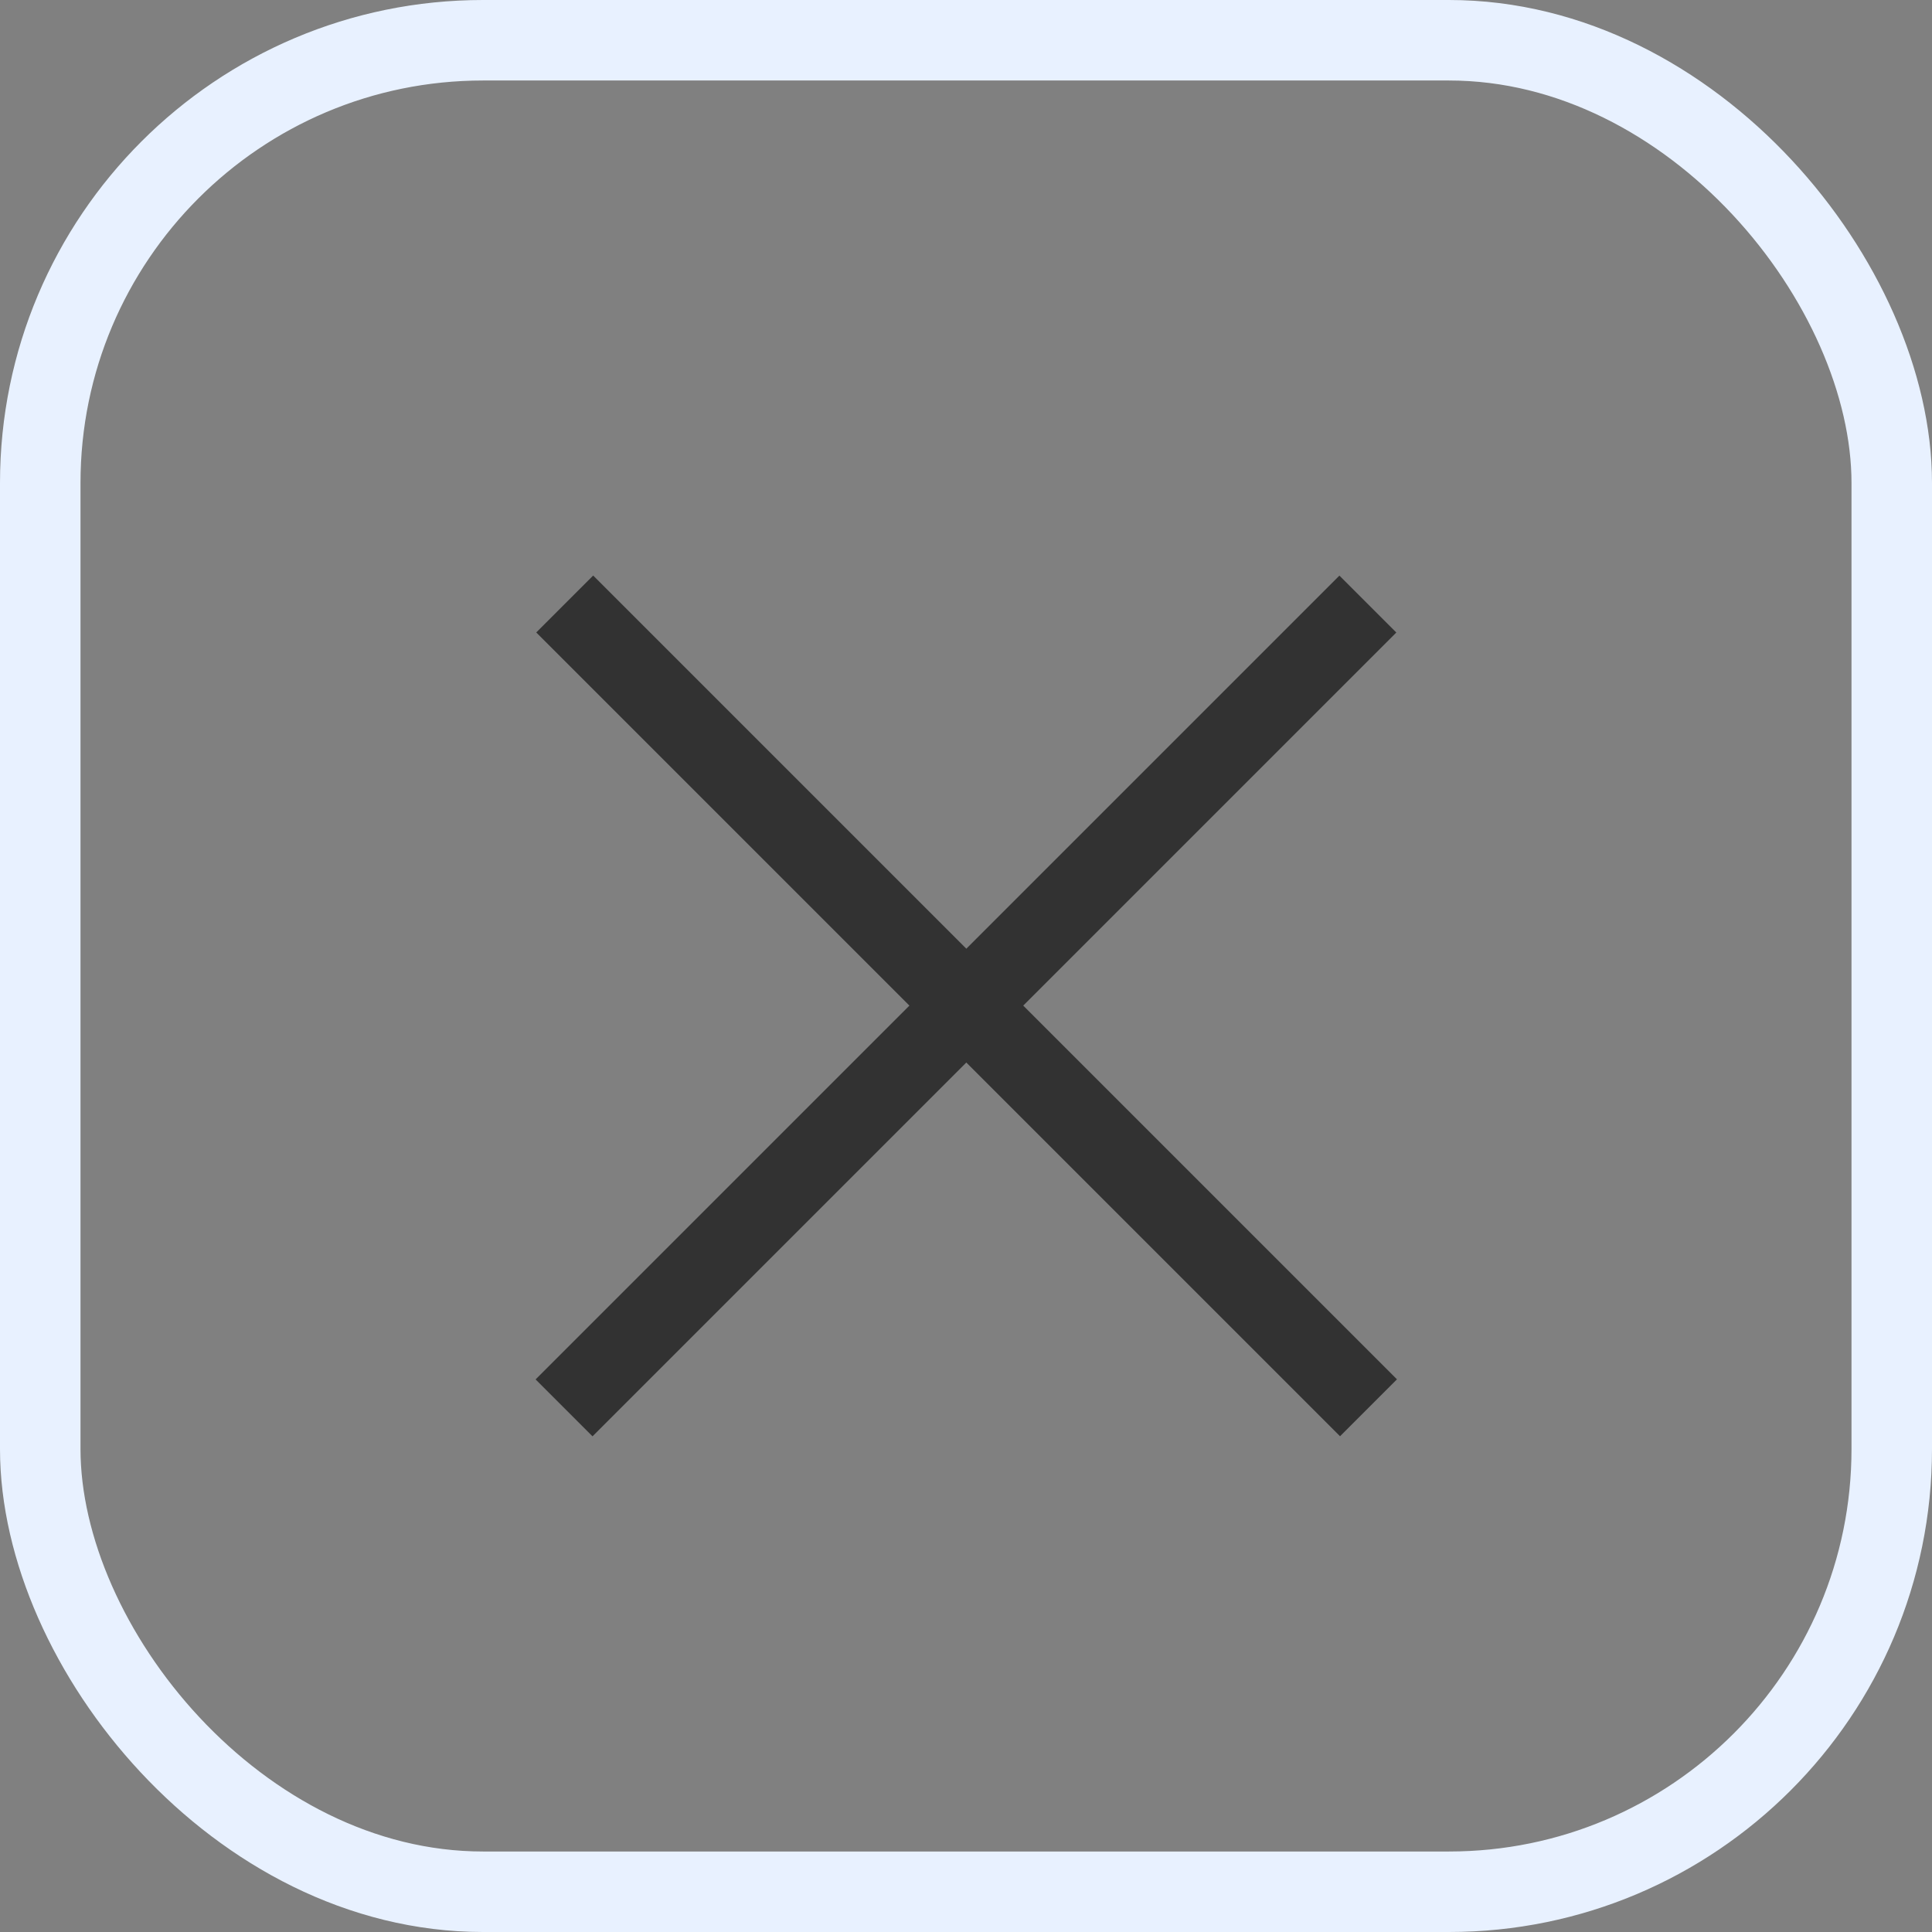 <svg width="24" height="24" viewBox="0 0 24 24" fill="none" xmlns="http://www.w3.org/2000/svg">
<rect x="0" y="0" width="24" height="24" fill="#808080" stroke="none"/>
<rect x="0.5" y="0.5" width="23" height="23" rx="5.5" stroke="#E8F1FF"/>
<path d="M16.992 7.504L7.007 17.489" stroke="#323232"/>
<path d="M17 17.488L7.015 7.503" stroke="#323232"/>
</svg>
